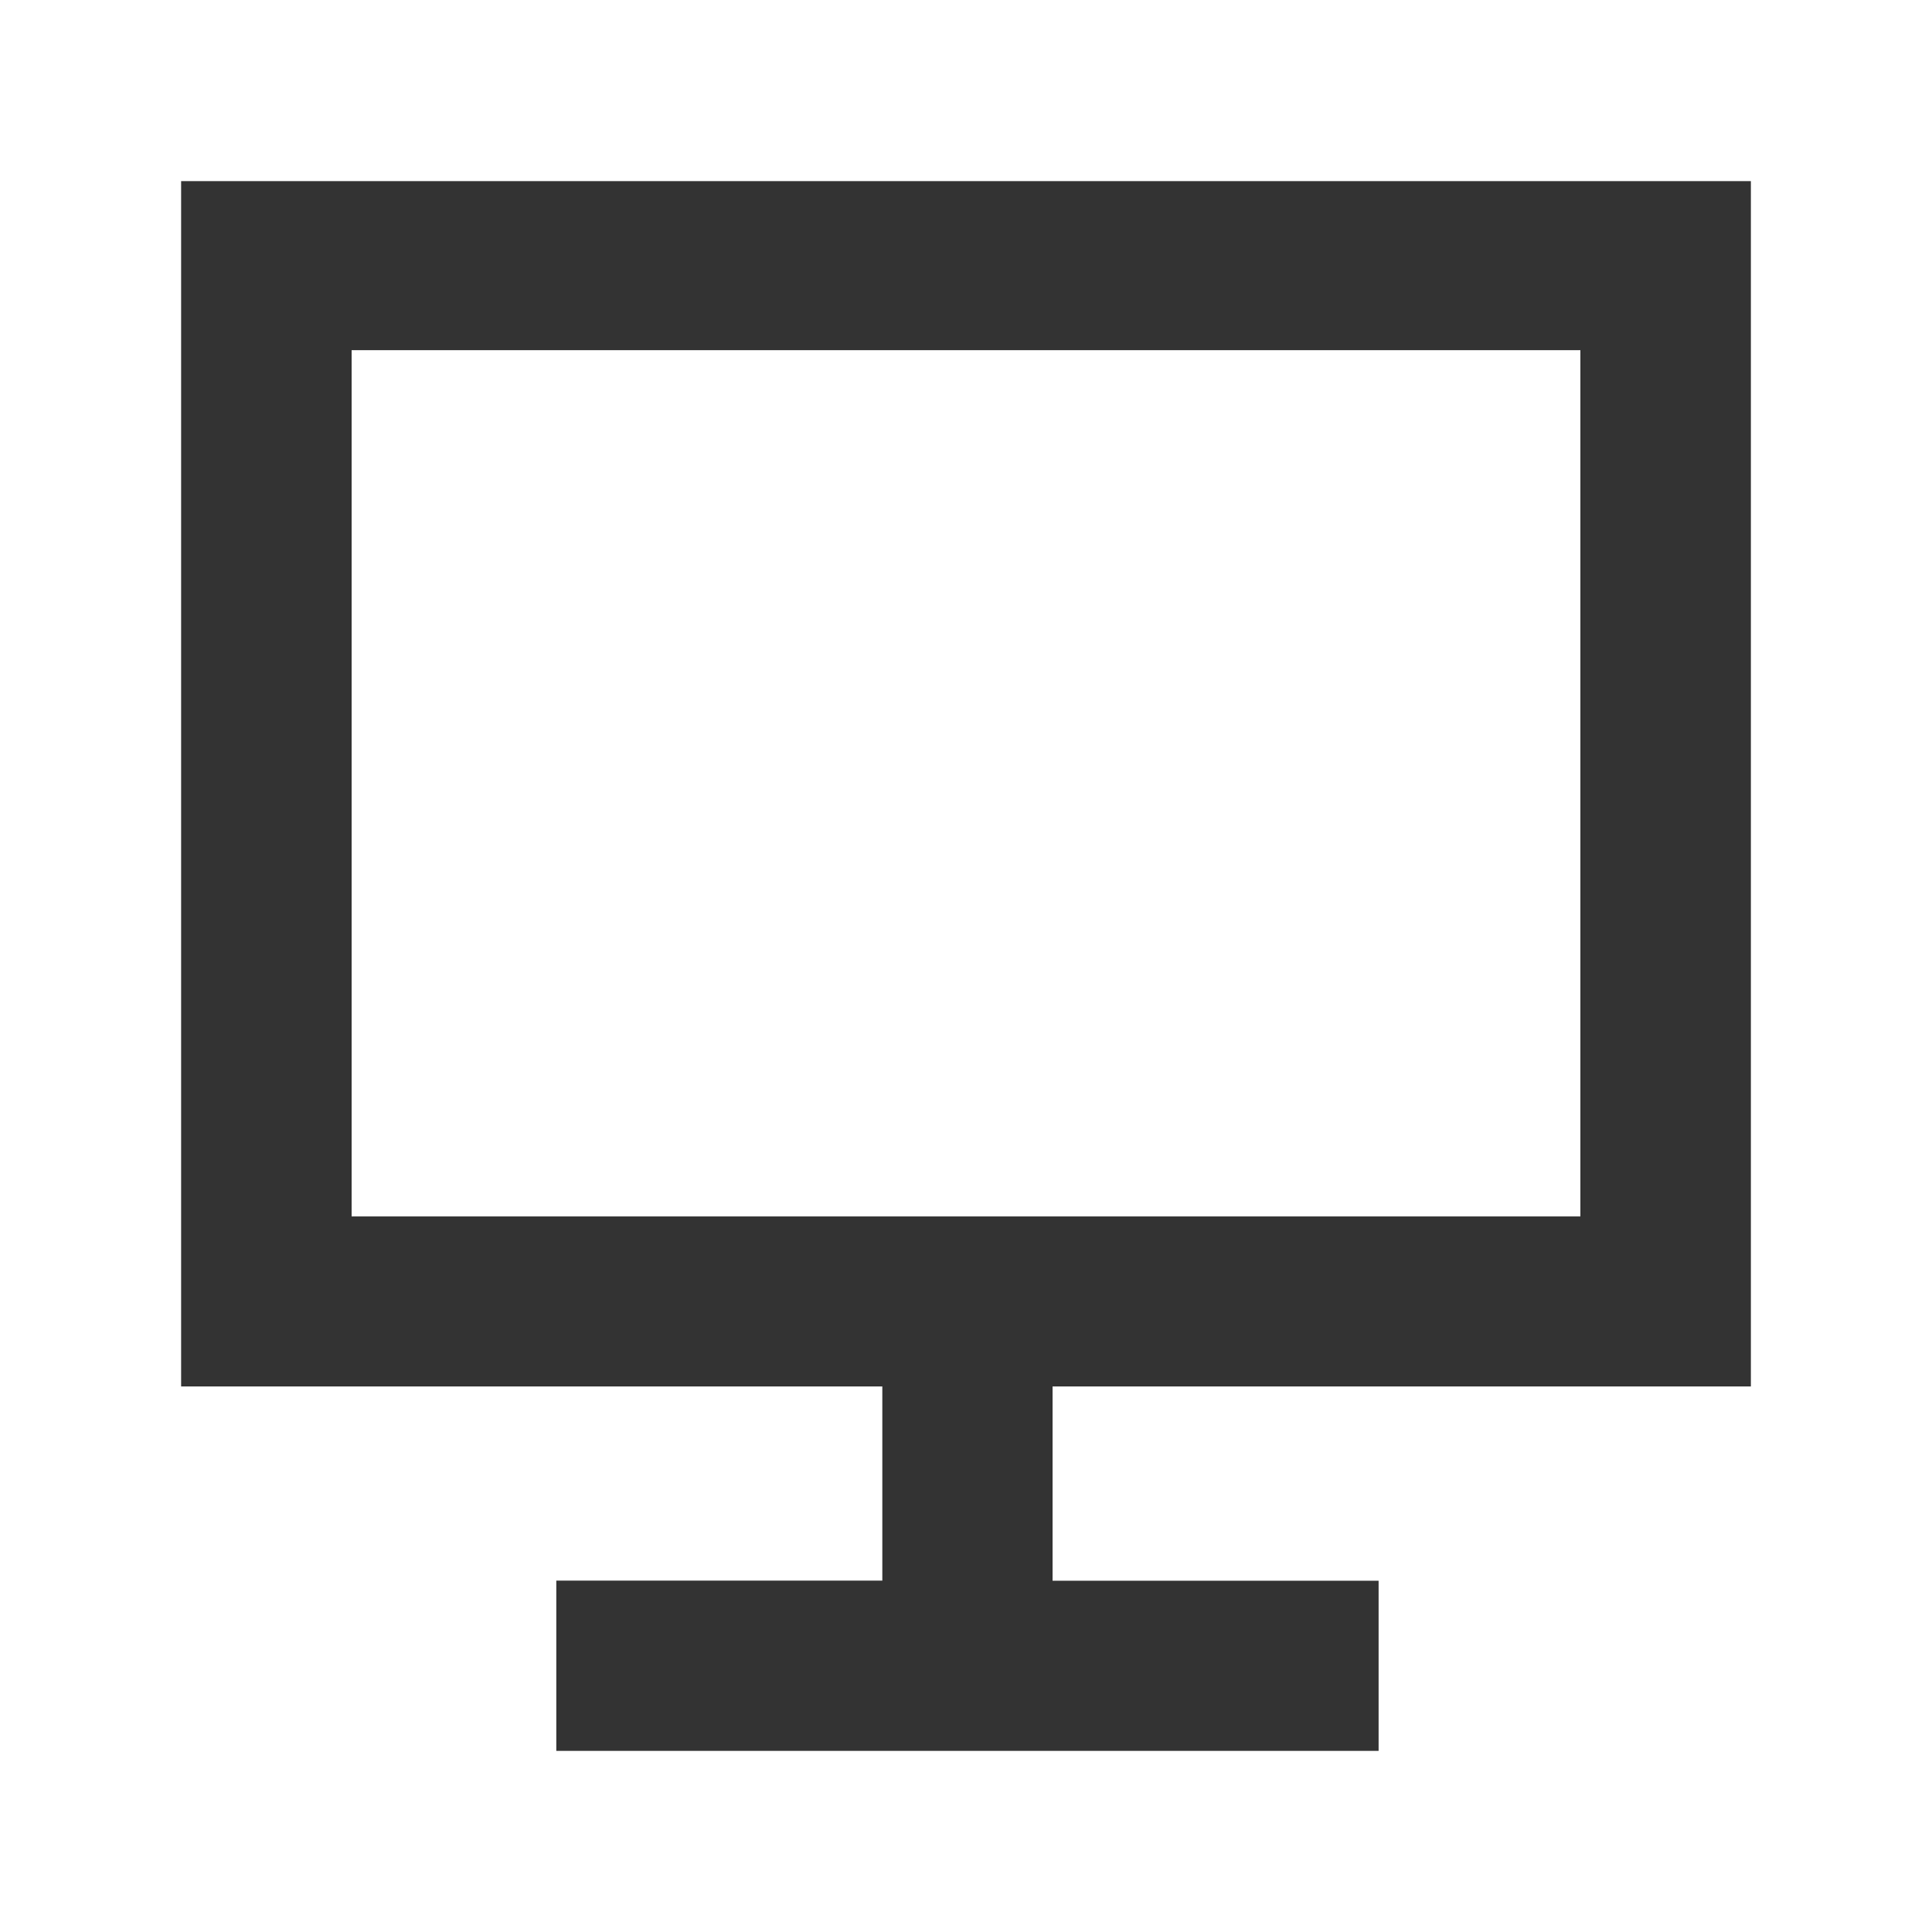 <?xml version="1.0" standalone="no"?><!DOCTYPE svg PUBLIC "-//W3C//DTD SVG 1.1//EN" "http://www.w3.org/Graphics/SVG/1.1/DTD/svg11.dtd"><svg t="1754636312131" class="icon" viewBox="0 0 1024 1024" version="1.1" xmlns="http://www.w3.org/2000/svg" p-id="12774" xmlns:xlink="http://www.w3.org/1999/xlink" width="16" height="16"><path d="M557.888 734.848v102.976h172.8V928H294.848v-90.24h172.8v-102.912H96V96h832v638.848H557.888zM186.368 185.6v459.136h651.264V185.6H186.368z" fill="#333333" p-id="12775"></path></svg>
